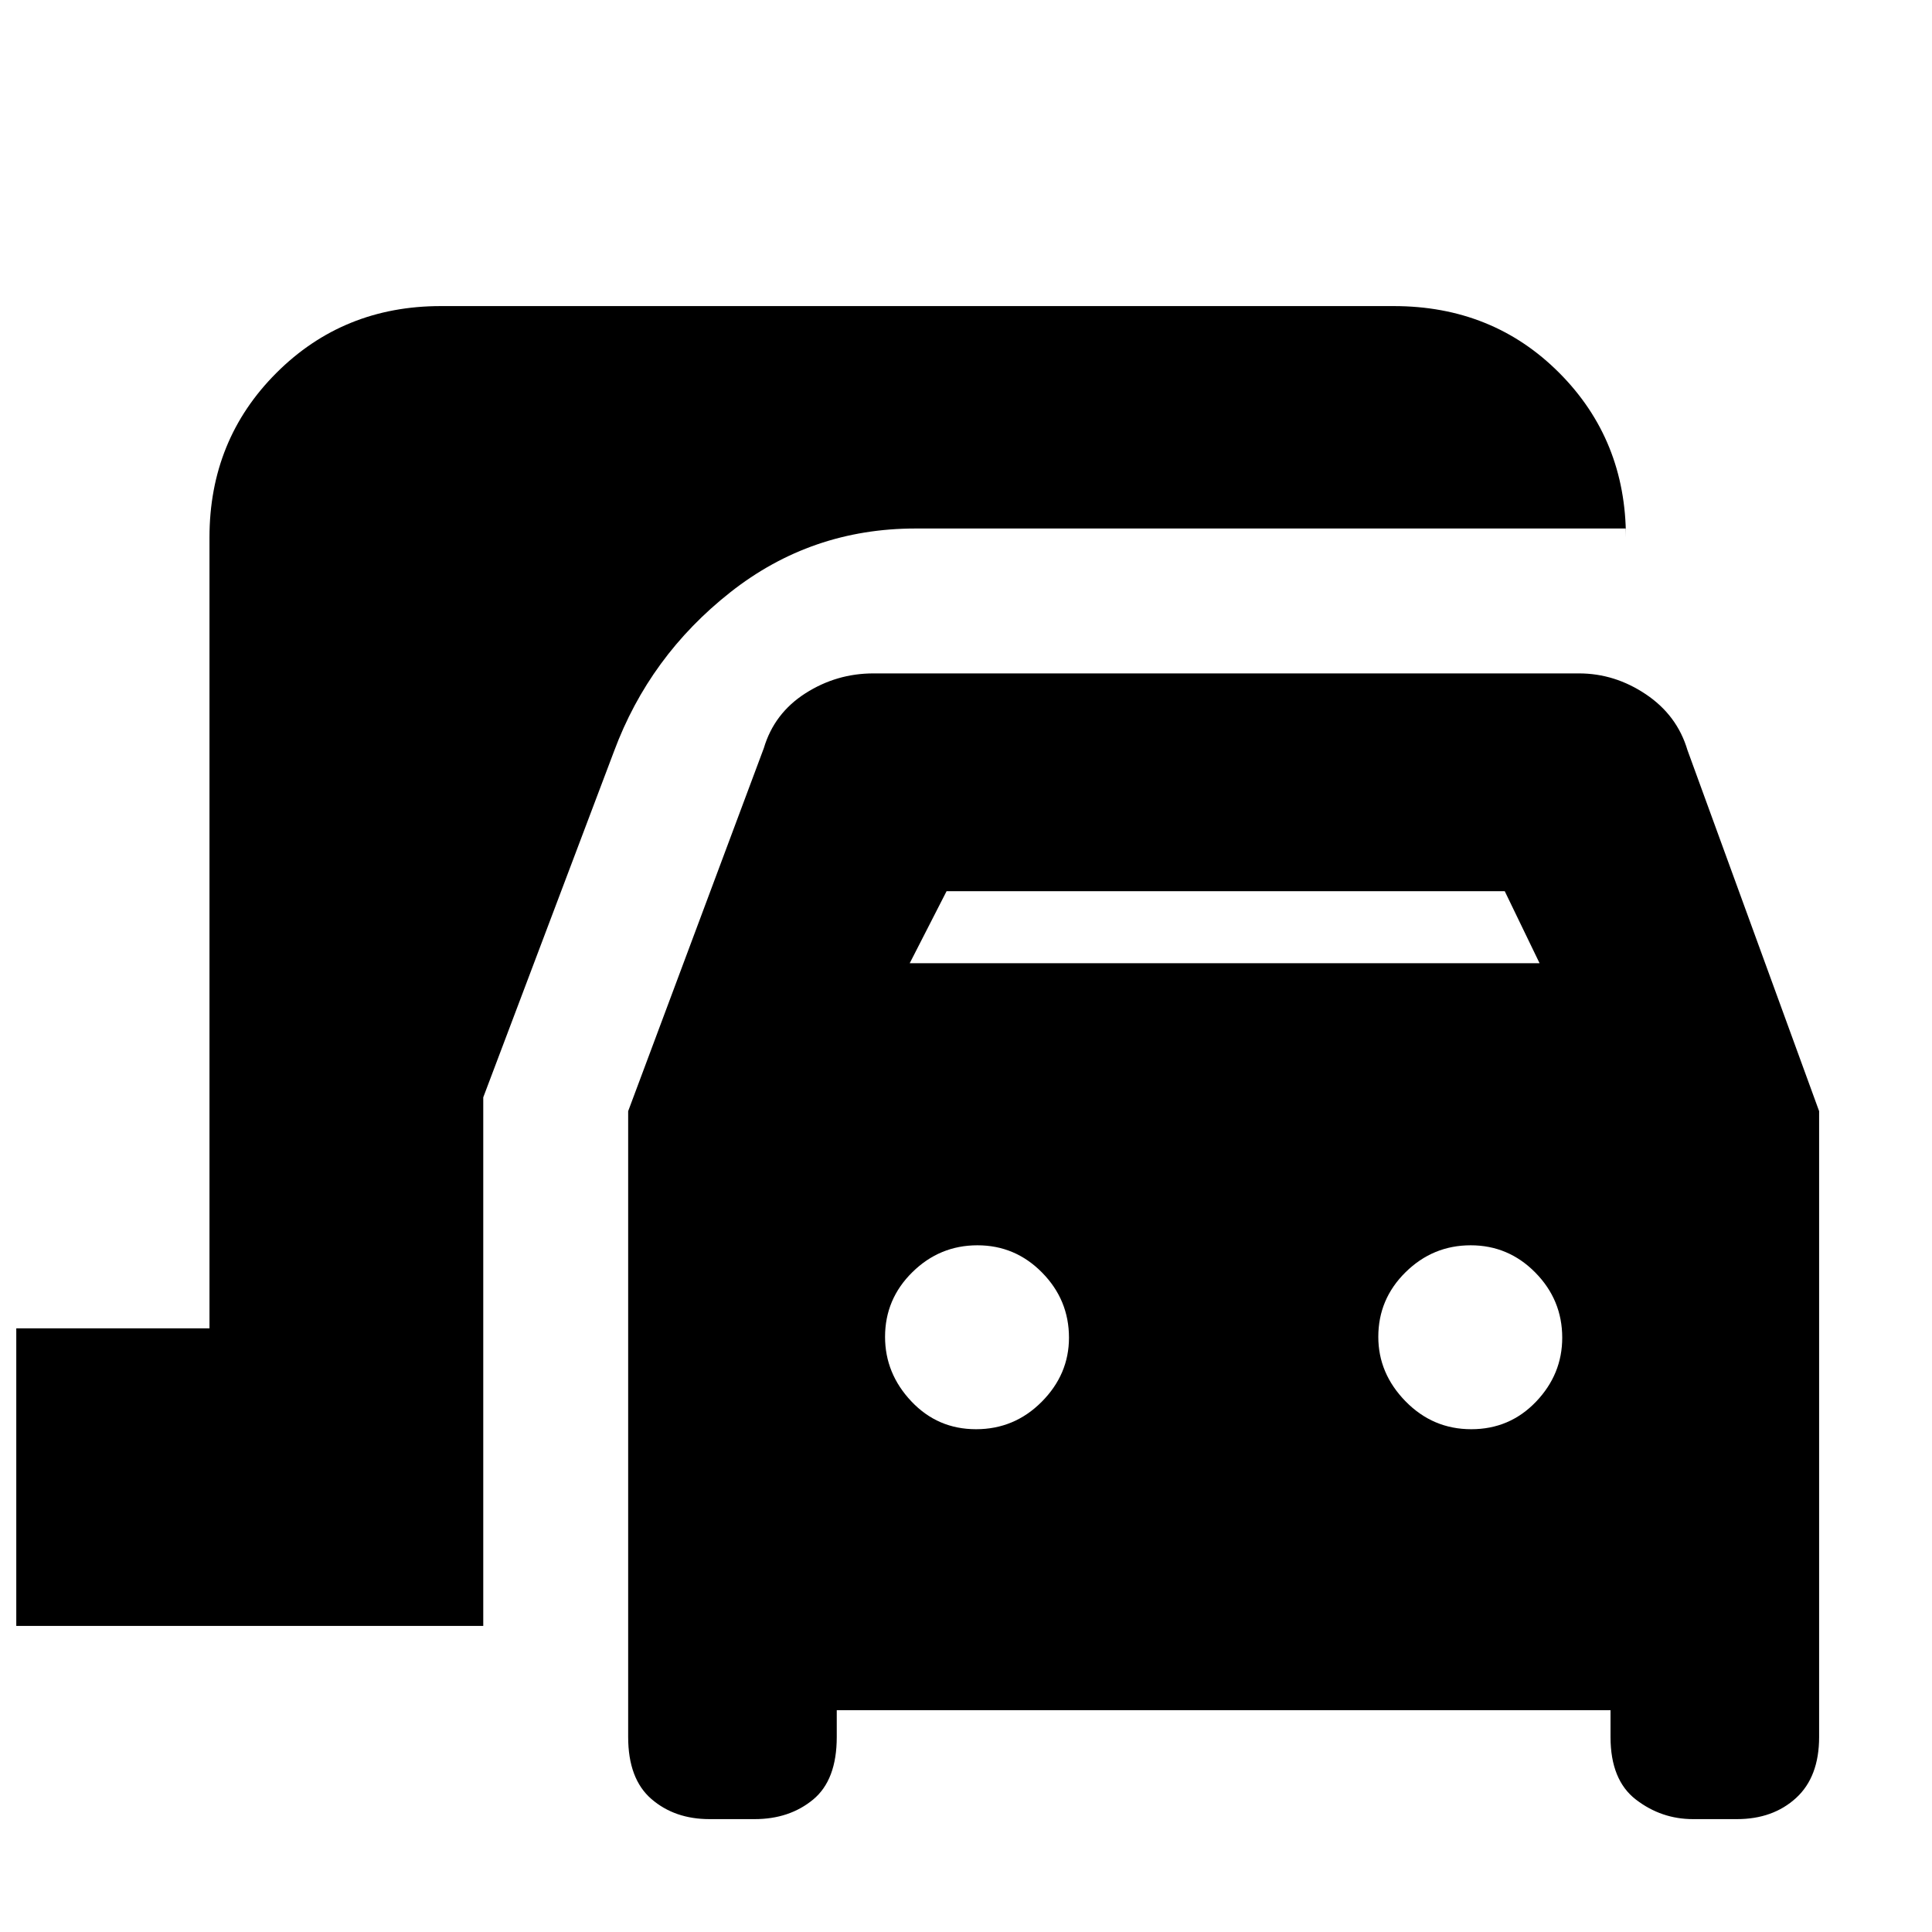 <svg xmlns="http://www.w3.org/2000/svg" height="20" viewBox="0 -960 960 960" width="20"><path d="M8.09-152.09v-147.87h96v-393q0-48.48 33.23-81.72 33.24-33.23 81.72-33.23h473.48q49.22 0 82.31 33.23 33.08 33.24 33.08 81.72v-4.43h-353q-51.82 0-92.02 31.69-40.19 31.7-57.76 78.96l-65 172v262.65H8.09Zm344.46 96q-17.29 0-28.85-9.98-11.57-9.99-11.57-30.84v-310.96l67.43-180.43q5.14-17.27 20.61-27.18 15.48-9.91 33.87-9.91h350.53q17.82 0 33.3 10.41 15.48 10.41 20.61 27.68l65.43 179.43v310.96q0 19.85-11.48 30.34-11.49 10.48-29.34 10.48h-21.85q-15.72 0-28.35-9.7-12.63-9.71-12.63-31.12v-13.31H415.78v13.31q0 21.41-11.77 31.12-11.77 9.7-29.05 9.7h-22.41Zm99.49-425.3H765l-17.3-35.78H470.35l-18.31 35.78Zm32.95 231.56q19.07 0 32.63-13.63 13.55-13.64 13.55-31.85 0-18.78-13.35-32.34-13.36-13.57-32.13-13.57-18.78 0-32.34 13.36-13.57 13.35-13.57 32.13 0 18.21 13.07 32.06 13.06 13.84 32.14 13.84Zm246.07 0q19.07 0 32.14-13.63 13.06-13.64 13.06-31.85 0-18.78-13.35-32.34-13.36-13.57-32.13-13.57-18.78 0-32.35 13.36-13.56 13.35-13.56 32.13 0 18.21 13.56 32.06 13.55 13.84 32.63 13.84Z"/></svg>